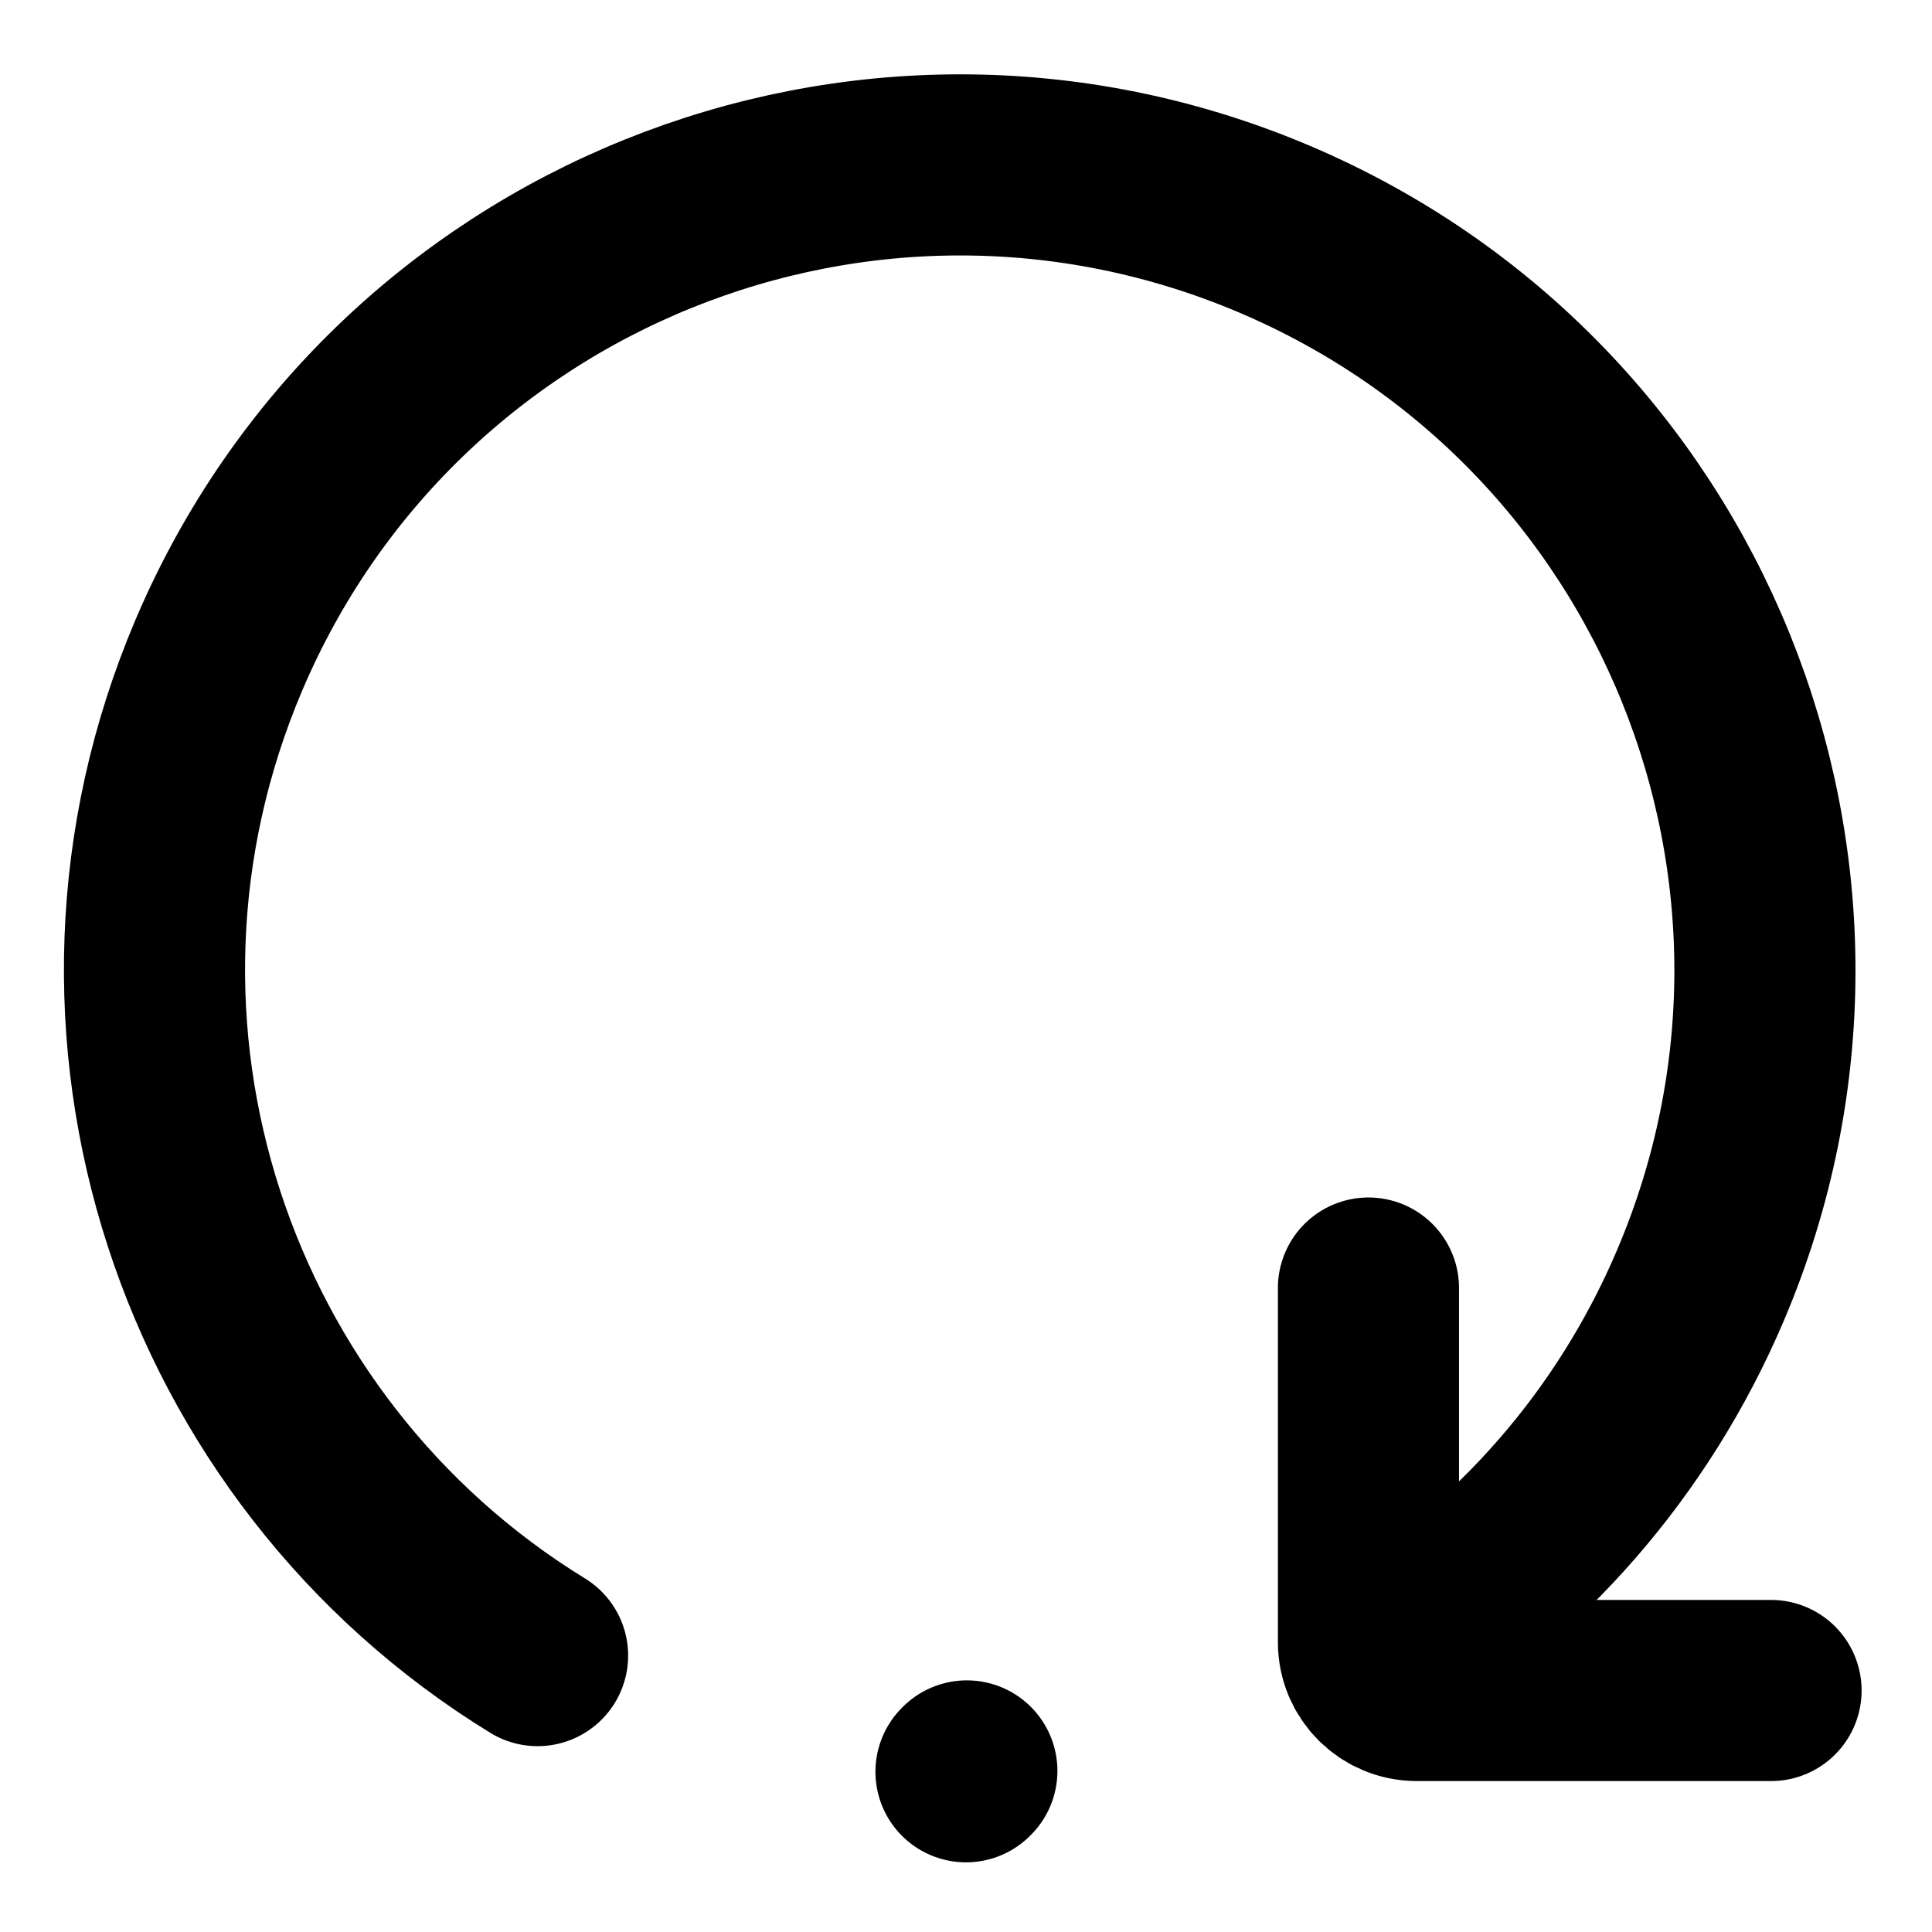 <svg width="16" height="16" viewBox="0 0 16 16" fill="none" xmlns="http://www.w3.org/2000/svg">
<path d="M4.452 13.711C1.688 12.014 0.505 8.506 1.811 5.429C3.25 2.04 7.164 0.459 10.553 1.897C13.942 3.336 15.523 7.25 14.085 10.639C13.523 11.963 12.582 13.012 11.443 13.711" stroke="black" stroke-width="1.5" stroke-linecap="round" stroke-linejoin="round"/>
<path d="M11.333 10.667V13.6C11.333 13.821 11.512 14 11.733 14H14.667" stroke="black" stroke-width="1.5" stroke-linecap="round" stroke-linejoin="round"/>
<path d="M8 14.673L8.007 14.666" stroke="black" stroke-width="1.5" stroke-linecap="round" stroke-linejoin="round"/>
</svg>
